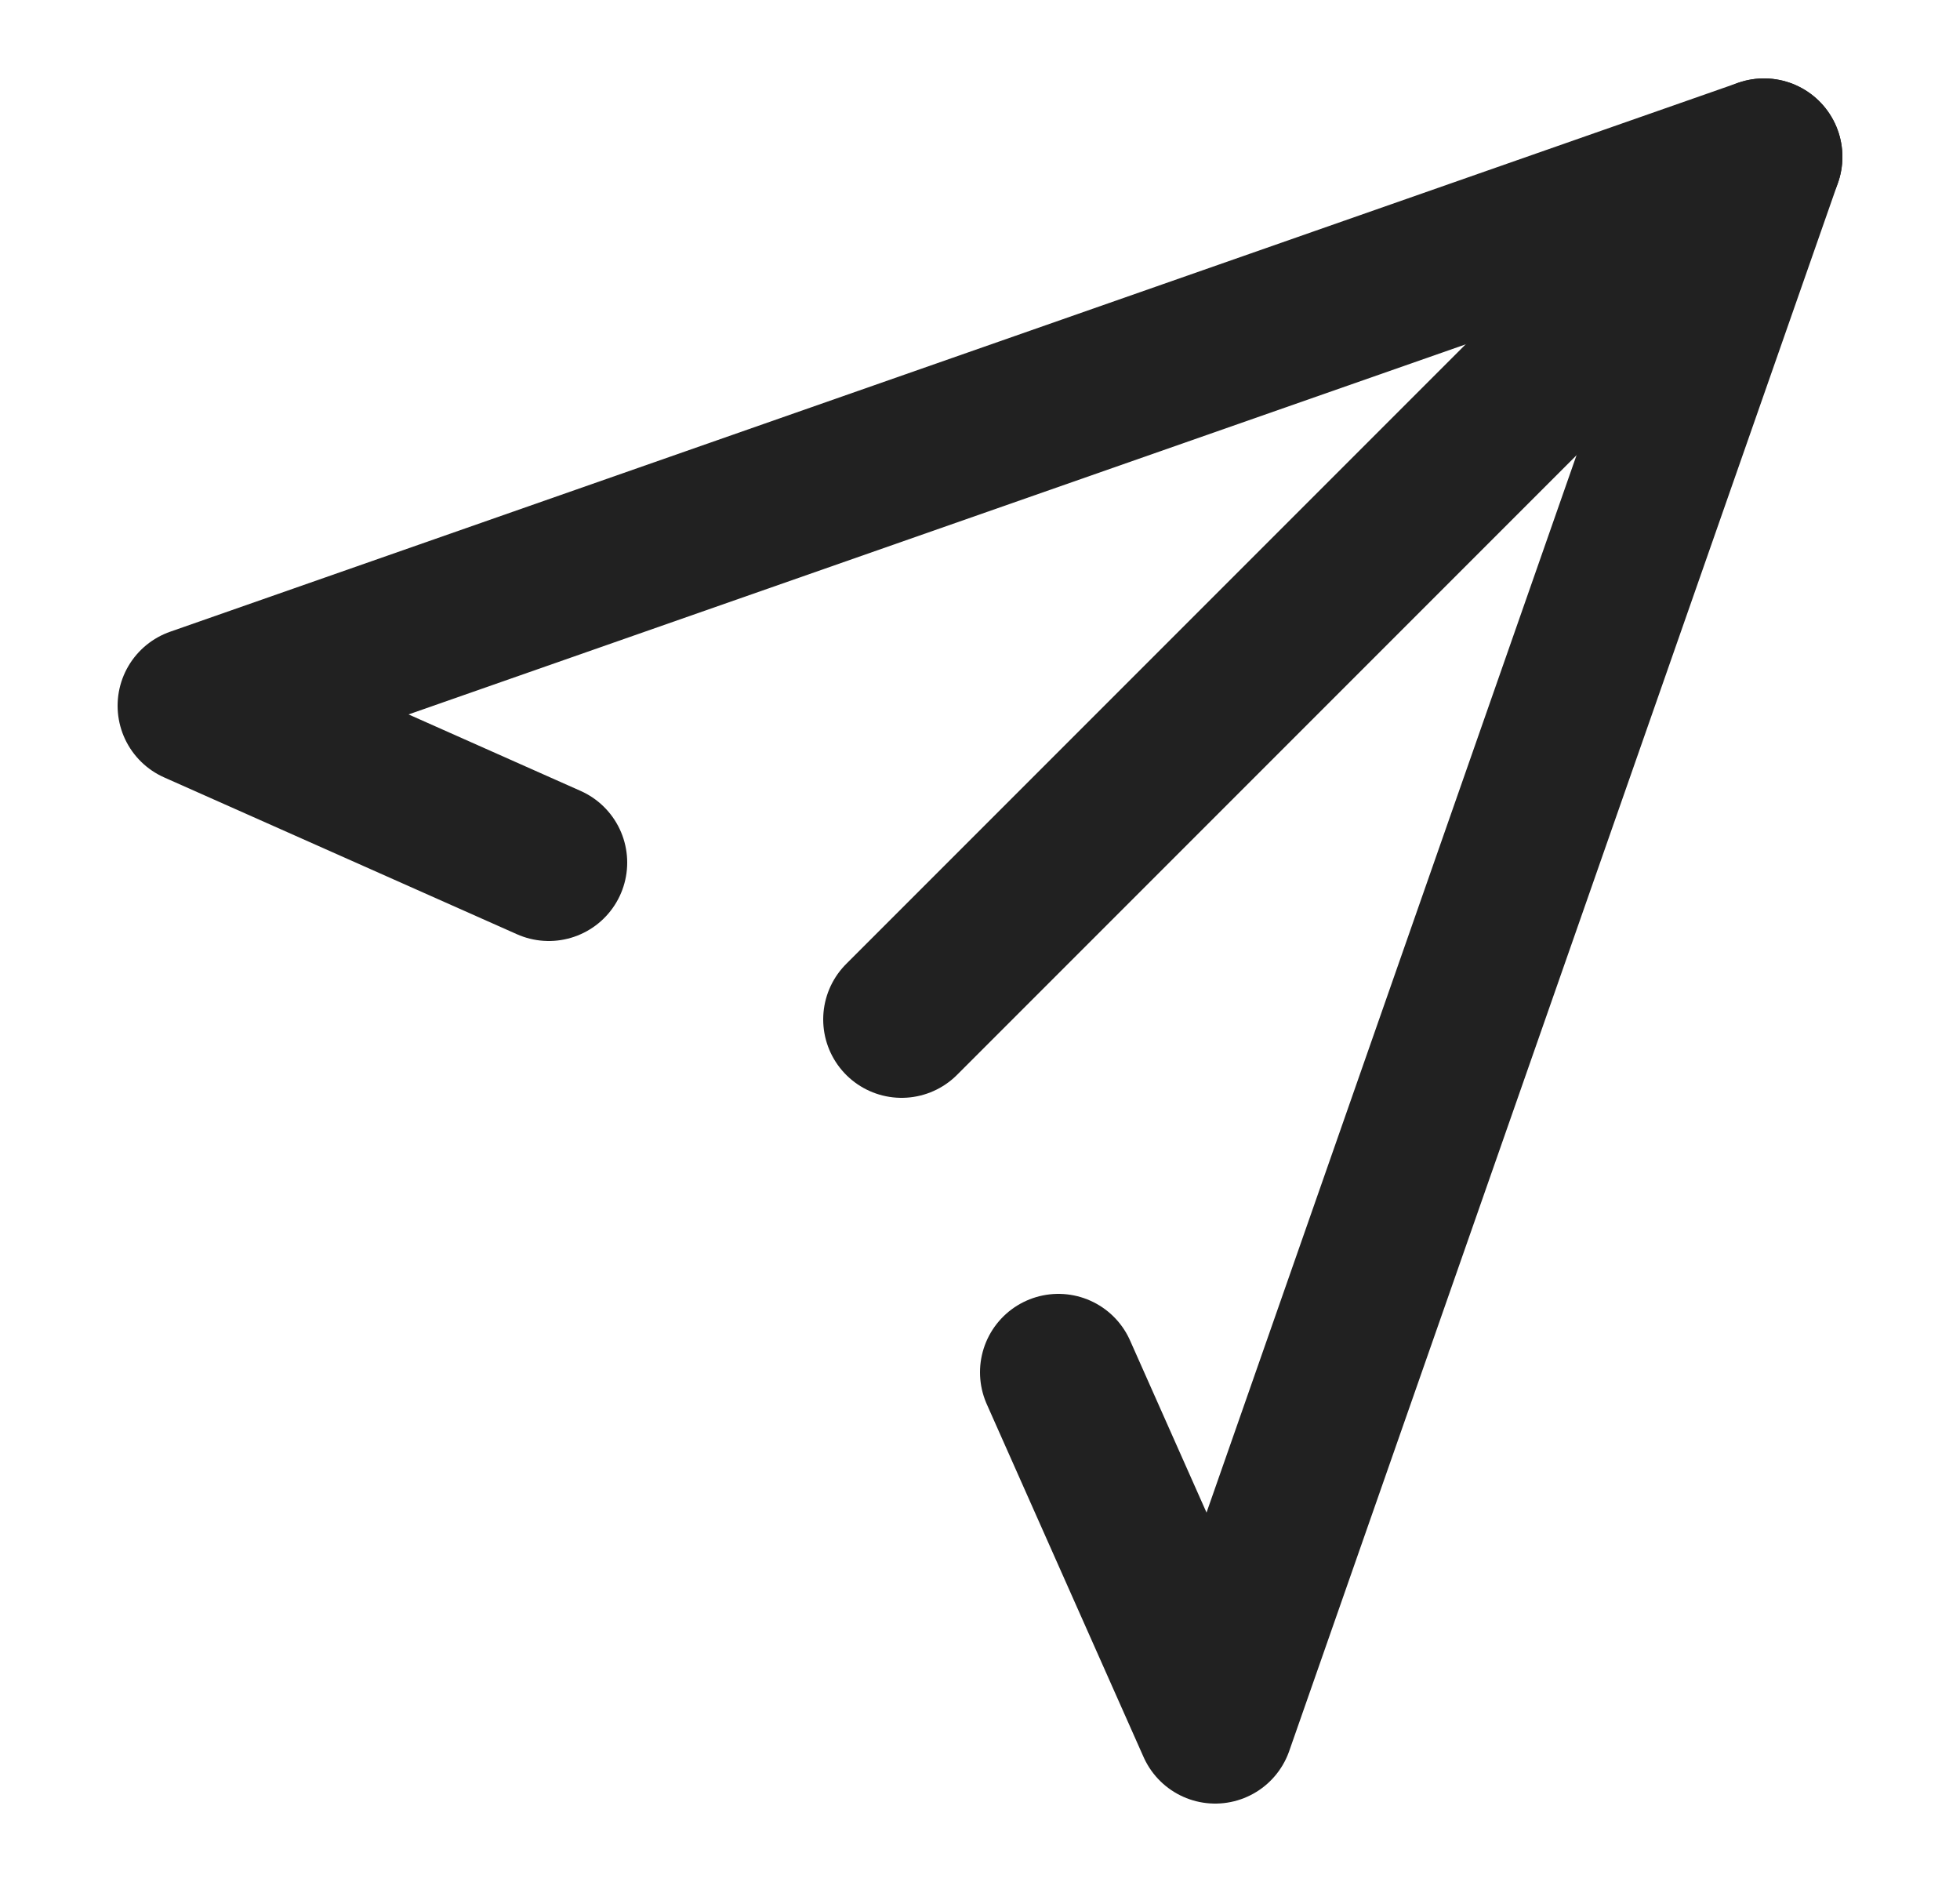 <svg width="25" height="24" viewBox="0 0 25 24" fill="none" xmlns="http://www.w3.org/2000/svg">
<path d="M22.5 2L11.5 13" stroke="#212121" stroke-width="2" stroke-linecap="round" stroke-linejoin="round"/>
<path d="M13.5 17.5L15.5 22L22.5 2L2.5 9L7 11" stroke="#212121" stroke-width="2" stroke-linecap="round" stroke-linejoin="round"/>
</svg>
